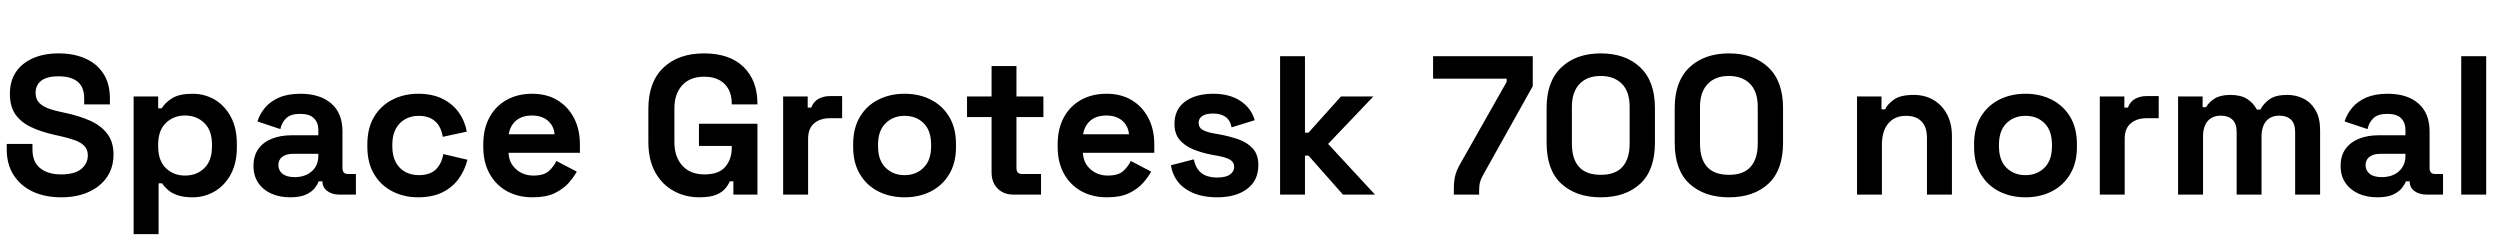 <svg xmlns="http://www.w3.org/2000/svg" xmlns:xlink="http://www.w3.org/1999/xlink" width="303.456" height="30.624"><path fill="black" d="M7.42 23.95L7.42 23.95Q5.47 23.95 3.98 23.26Q2.50 22.56 1.66 21.26Q0.82 19.97 0.82 18.14L0.82 18.14L0.82 17.47L3.94 17.47L3.94 18.14Q3.94 19.66 4.87 20.41Q5.81 21.17 7.42 21.17L7.42 21.17Q9.05 21.17 9.85 20.52Q10.66 19.87 10.66 18.86L10.66 18.86Q10.66 18.17 10.26 17.74Q9.86 17.30 9.11 17.03Q8.35 16.75 7.27 16.51L7.27 16.51L6.72 16.39Q4.99 16.01 3.76 15.42Q2.52 14.83 1.86 13.87Q1.20 12.91 1.20 11.38L1.20 11.38Q1.20 9.84 1.93 8.75Q2.66 7.66 4.00 7.07Q5.33 6.48 7.13 6.48L7.13 6.48Q8.93 6.48 10.33 7.09Q11.74 7.70 12.54 8.92Q13.34 10.13 13.34 11.95L13.34 11.95L13.34 12.67L10.22 12.67L10.22 11.95Q10.22 10.99 9.85 10.40Q9.48 9.82 8.78 9.54Q8.09 9.26 7.13 9.26L7.13 9.26Q5.69 9.26 5.00 9.80Q4.32 10.34 4.32 11.28L4.32 11.28Q4.32 11.90 4.64 12.34Q4.97 12.77 5.62 13.06Q6.26 13.34 7.27 13.56L7.27 13.56L7.82 13.68Q9.62 14.06 10.96 14.66Q12.29 15.26 13.03 16.25Q13.78 17.23 13.78 18.77L13.78 18.77Q13.78 20.30 13.00 21.47Q12.22 22.63 10.79 23.29Q9.36 23.95 7.42 23.95ZM19.25 28.42L16.22 28.42L16.22 11.71L19.20 11.71L19.20 13.15L19.63 13.15Q20.04 12.46 20.90 11.92Q21.77 11.38 23.38 11.38L23.38 11.38Q24.82 11.38 26.04 12.08Q27.26 12.79 28.01 14.16Q28.75 15.53 28.75 17.47L28.75 17.47L28.75 17.86Q28.75 19.80 28.01 21.17Q27.26 22.54 26.04 23.24Q24.82 23.95 23.38 23.95L23.38 23.95Q22.30 23.95 21.56 23.70Q20.83 23.45 20.39 23.05Q19.94 22.66 19.68 22.25L19.68 22.25L19.25 22.25L19.25 28.42ZM22.46 21.31L22.46 21.31Q23.88 21.31 24.80 20.41Q25.73 19.51 25.73 17.78L25.73 17.78L25.73 17.54Q25.73 15.82 24.79 14.92Q23.86 14.02 22.46 14.02L22.46 14.02Q21.07 14.02 20.14 14.92Q19.20 15.82 19.20 17.54L19.20 17.54L19.20 17.78Q19.20 19.51 20.14 20.41Q21.07 21.31 22.46 21.31ZM35.23 23.95L35.23 23.95Q33.96 23.95 32.95 23.51Q31.94 23.06 31.36 22.21Q30.77 21.36 30.77 20.14L30.77 20.14Q30.77 18.91 31.36 18.08Q31.94 17.26 32.99 16.84Q34.03 16.42 35.38 16.42L35.38 16.42L38.64 16.42L38.64 15.74Q38.64 14.90 38.11 14.36Q37.58 13.82 36.43 13.82L36.43 13.82Q35.30 13.82 34.75 14.34Q34.20 14.86 34.03 15.67L34.03 15.67L31.25 14.74Q31.54 13.82 32.17 13.07Q32.81 12.31 33.88 11.84Q34.94 11.38 36.48 11.38L36.48 11.38Q38.83 11.38 40.20 12.55Q41.57 13.73 41.57 15.96L41.57 15.96L41.57 20.40Q41.57 21.12 42.24 21.12L42.24 21.12L43.20 21.12L43.20 23.62L41.18 23.62Q40.30 23.62 39.72 23.18Q39.14 22.75 39.14 22.03L39.14 22.03L39.14 22.01L38.69 22.01Q38.59 22.30 38.26 22.76Q37.92 23.23 37.20 23.59Q36.48 23.95 35.23 23.95ZM35.76 21.50L35.76 21.50Q37.03 21.50 37.84 20.80Q38.64 20.09 38.64 18.91L38.64 18.91L38.64 18.67L35.59 18.67Q34.75 18.67 34.27 19.03Q33.79 19.39 33.79 20.04L33.79 20.04Q33.79 20.69 34.30 21.10Q34.80 21.50 35.76 21.50ZM50.76 23.95L50.76 23.95Q49.03 23.95 47.63 23.23Q46.22 22.51 45.41 21.14Q44.59 19.78 44.59 17.83L44.59 17.83L44.59 17.50Q44.59 15.55 45.41 14.18Q46.22 12.82 47.63 12.10Q49.03 11.38 50.76 11.38L50.76 11.38Q52.46 11.38 53.69 11.98Q54.91 12.58 55.67 13.62Q56.42 14.66 56.66 15.98L56.66 15.98L53.74 16.61Q53.64 15.89 53.30 15.31Q52.97 14.74 52.36 14.40Q51.74 14.06 50.83 14.06L50.83 14.06Q49.92 14.06 49.19 14.46Q48.46 14.86 48.04 15.64Q47.62 16.42 47.62 17.54L47.62 17.54L47.62 17.78Q47.62 18.91 48.04 19.69Q48.46 20.47 49.19 20.87Q49.92 21.26 50.83 21.26L50.83 21.26Q52.20 21.26 52.91 20.56Q53.62 19.85 53.81 18.70L53.81 18.70L56.74 19.39Q56.42 20.66 55.67 21.71Q54.91 22.75 53.69 23.35Q52.46 23.95 50.76 23.95ZM64.66 23.95L64.66 23.95Q62.88 23.95 61.52 23.20Q60.17 22.44 59.41 21.06Q58.66 19.68 58.66 17.81L58.66 17.81L58.66 17.52Q58.66 15.65 59.40 14.27Q60.14 12.89 61.49 12.13Q62.83 11.38 64.61 11.38L64.61 11.38Q66.36 11.38 67.66 12.16Q68.95 12.94 69.67 14.32Q70.39 15.70 70.39 17.52L70.39 17.52L70.39 18.55L61.73 18.55Q61.78 19.78 62.64 20.54Q63.50 21.31 64.75 21.31L64.75 21.31Q66.02 21.31 66.62 20.76Q67.22 20.21 67.54 19.54L67.54 19.54L70.01 20.83Q69.67 21.46 69.04 22.19Q68.40 22.92 67.34 23.44Q66.29 23.95 64.66 23.95ZM61.75 16.30L61.75 16.30L67.32 16.30Q67.22 15.26 66.49 14.64Q65.76 14.02 64.58 14.02L64.58 14.02Q63.36 14.02 62.64 14.64Q61.92 15.26 61.75 16.30ZM84.89 23.95L84.89 23.95Q83.16 23.95 81.76 23.17Q80.35 22.39 79.52 20.89Q78.70 19.39 78.70 17.23L78.70 17.23L78.70 13.20Q78.70 9.96 80.52 8.22Q82.34 6.48 85.46 6.48L85.46 6.48Q88.56 6.48 90.25 8.12Q91.94 9.77 91.94 12.58L91.94 12.58L91.94 12.67L88.82 12.67L88.82 12.48Q88.82 11.59 88.45 10.87Q88.08 10.15 87.34 9.73Q86.59 9.31 85.46 9.31L85.46 9.31Q83.78 9.31 82.82 10.34Q81.86 11.38 81.86 13.15L81.86 13.15L81.86 17.28Q81.86 19.03 82.82 20.10Q83.78 21.17 85.51 21.17L85.51 21.17Q87.24 21.17 88.03 20.26Q88.82 19.34 88.82 17.95L88.82 17.95L88.82 17.71L84.84 17.71L84.84 15.02L91.94 15.02L91.94 23.62L89.02 23.62L89.02 22.01L88.58 22.01Q88.42 22.42 88.04 22.87Q87.67 23.33 86.93 23.64Q86.18 23.95 84.89 23.95ZM98.09 23.62L95.06 23.62L95.06 11.71L98.04 11.71L98.04 13.06L98.47 13.06Q98.74 12.34 99.35 12Q99.96 11.66 100.78 11.66L100.78 11.66L102.22 11.66L102.22 14.35L100.73 14.35Q99.58 14.35 98.83 14.96Q98.09 15.58 98.09 16.85L98.09 16.85L98.09 23.62ZM109.80 23.95L109.80 23.95Q108.02 23.95 106.61 23.23Q105.19 22.51 104.38 21.14Q103.56 19.78 103.56 17.86L103.56 17.86L103.56 17.47Q103.56 15.55 104.38 14.18Q105.19 12.82 106.61 12.10Q108.02 11.38 109.80 11.38L109.80 11.38Q111.58 11.38 112.99 12.10Q114.41 12.82 115.22 14.18Q116.04 15.55 116.04 17.47L116.04 17.47L116.04 17.86Q116.04 19.78 115.22 21.14Q114.41 22.51 112.99 23.23Q111.58 23.95 109.80 23.95ZM109.80 21.26L109.80 21.26Q111.19 21.26 112.10 20.36Q113.02 19.46 113.02 17.78L113.02 17.78L113.02 17.54Q113.02 15.86 112.12 14.96Q111.22 14.06 109.80 14.06L109.80 14.06Q108.41 14.06 107.50 14.96Q106.58 15.86 106.58 17.54L106.58 17.54L106.58 17.78Q106.58 19.46 107.50 20.36Q108.41 21.26 109.80 21.26ZM126.36 23.62L123.00 23.62Q121.82 23.62 121.09 22.88Q120.36 22.15 120.36 20.93L120.36 20.93L120.36 14.21L117.38 14.21L117.38 11.71L120.36 11.71L120.36 8.02L123.38 8.02L123.38 11.71L126.65 11.71L126.65 14.21L123.38 14.21L123.38 20.40Q123.38 21.12 124.06 21.12L124.06 21.12L126.36 21.12L126.36 23.62ZM134.38 23.95L134.38 23.95Q132.60 23.95 131.24 23.20Q129.89 22.44 129.13 21.06Q128.38 19.68 128.38 17.81L128.38 17.81L128.38 17.52Q128.38 15.65 129.12 14.27Q129.86 12.89 131.21 12.13Q132.55 11.38 134.33 11.38L134.33 11.38Q136.08 11.38 137.38 12.16Q138.67 12.94 139.39 14.32Q140.11 15.70 140.11 17.52L140.11 17.52L140.11 18.55L131.45 18.55Q131.50 19.78 132.36 20.54Q133.22 21.31 134.47 21.31L134.47 21.31Q135.74 21.31 136.34 20.76Q136.94 20.21 137.26 19.54L137.26 19.54L139.73 20.83Q139.39 21.46 138.76 22.19Q138.12 22.92 137.06 23.44Q136.01 23.95 134.38 23.95ZM131.47 16.30L131.47 16.30L137.04 16.30Q136.94 15.26 136.21 14.64Q135.48 14.02 134.30 14.02L134.30 14.02Q133.08 14.02 132.36 14.64Q131.64 15.26 131.47 16.30ZM147.74 23.95L147.74 23.95Q145.42 23.95 143.93 22.94Q142.44 21.94 142.13 20.06L142.13 20.06L144.91 19.34Q145.08 20.18 145.48 20.66Q145.87 21.14 146.46 21.35Q147.05 21.55 147.74 21.55L147.74 21.55Q148.80 21.55 149.30 21.18Q149.81 20.81 149.81 20.26L149.81 20.26Q149.81 19.70 149.33 19.40Q148.85 19.10 147.79 18.91L147.79 18.91L147.12 18.79Q145.87 18.55 144.84 18.13Q143.81 17.71 143.18 16.97Q142.56 16.22 142.56 15.05L142.56 15.05Q142.56 13.27 143.86 12.32Q145.15 11.38 147.26 11.38L147.26 11.38Q149.26 11.38 150.58 12.26Q151.90 13.15 152.30 14.59L152.30 14.59L149.50 15.46Q149.30 14.54 148.72 14.16Q148.13 13.78 147.26 13.78L147.26 13.78Q146.40 13.78 145.94 14.08Q145.49 14.38 145.49 14.90L145.49 14.90Q145.49 15.48 145.97 15.76Q146.45 16.03 147.26 16.18L147.26 16.18L147.94 16.30Q149.28 16.54 150.37 16.93Q151.46 17.33 152.10 18.06Q152.74 18.79 152.74 20.04L152.74 20.04Q152.74 21.91 151.38 22.93Q150.02 23.95 147.74 23.95ZM158.40 23.62L155.38 23.62L155.38 6.82L158.40 6.82L158.40 16.10L158.83 16.10L162.77 11.71L166.70 11.71L161.21 17.47L166.90 23.62L163.01 23.62L158.83 18.89L158.40 18.89L158.40 23.62ZM179.54 23.62L176.47 23.62L176.47 22.99Q176.47 22.06 176.62 21.40Q176.76 20.74 177.24 19.90L177.24 19.90L182.88 9.94L182.88 9.55L173.95 9.55L173.95 6.82L186.05 6.82L186.05 10.46L180.10 21.10Q179.78 21.65 179.66 22.08Q179.54 22.51 179.54 23.14L179.54 23.14L179.54 23.62ZM194.30 23.95L194.30 23.95Q191.33 23.95 189.53 22.31Q187.73 20.66 187.73 17.33L187.73 17.33L187.73 13.10Q187.73 9.86 189.53 8.17Q191.33 6.48 194.30 6.48L194.30 6.48Q197.30 6.48 199.09 8.17Q200.88 9.86 200.88 13.10L200.88 13.10L200.88 17.33Q200.88 20.66 199.09 22.31Q197.30 23.95 194.30 23.95ZM194.30 21.22L194.30 21.22Q196.10 21.22 196.96 20.23Q197.81 19.25 197.81 17.42L197.81 17.42L197.81 12.96Q197.81 11.11 196.86 10.16Q195.91 9.22 194.30 9.22L194.30 9.22Q192.65 9.22 191.72 10.20Q190.80 11.18 190.80 12.96L190.80 12.96L190.80 17.42Q190.80 19.32 191.68 20.27Q192.55 21.22 194.30 21.22ZM209.86 23.95L209.86 23.95Q206.88 23.95 205.08 22.31Q203.28 20.66 203.28 17.33L203.28 17.33L203.28 13.10Q203.28 9.86 205.08 8.17Q206.88 6.48 209.86 6.48L209.86 6.48Q212.86 6.48 214.64 8.17Q216.43 9.86 216.43 13.10L216.43 13.10L216.43 17.33Q216.43 20.66 214.64 22.31Q212.86 23.95 209.86 23.95ZM209.86 21.22L209.86 21.22Q211.66 21.22 212.51 20.23Q213.36 19.25 213.36 17.42L213.36 17.42L213.36 12.96Q213.36 11.11 212.41 10.16Q211.46 9.22 209.86 9.22L209.86 9.22Q208.20 9.22 207.28 10.20Q206.35 11.18 206.35 12.96L206.35 12.96L206.35 17.42Q206.35 19.32 207.23 20.27Q208.10 21.22 209.86 21.22ZM228.43 23.62L225.41 23.62L225.41 11.71L228.38 11.71L228.38 13.27L228.82 13.27Q229.10 12.65 229.90 12.08Q230.69 11.52 232.30 11.52L232.30 11.52Q233.69 11.52 234.73 12.16Q235.78 12.79 236.35 13.91Q236.93 15.02 236.93 16.51L236.93 16.51L236.93 23.62L233.90 23.62L233.90 16.75Q233.90 15.41 233.24 14.74Q232.58 14.06 231.36 14.06L231.36 14.06Q229.97 14.06 229.20 14.99Q228.43 15.91 228.43 17.57L228.43 17.57L228.43 23.62ZM245.86 23.95L245.86 23.95Q244.08 23.95 242.66 23.23Q241.25 22.51 240.43 21.14Q239.62 19.78 239.62 17.86L239.62 17.86L239.62 17.47Q239.62 15.55 240.43 14.18Q241.25 12.82 242.66 12.10Q244.08 11.38 245.86 11.38L245.86 11.38Q247.63 11.38 249.05 12.10Q250.46 12.82 251.28 14.18Q252.10 15.55 252.10 17.47L252.10 17.47L252.10 17.86Q252.10 19.78 251.28 21.14Q250.46 22.51 249.05 23.23Q247.63 23.95 245.86 23.95ZM245.86 21.26L245.86 21.26Q247.25 21.26 248.16 20.36Q249.07 19.46 249.07 17.78L249.07 17.78L249.07 17.54Q249.07 15.86 248.17 14.96Q247.27 14.06 245.86 14.06L245.86 14.06Q244.46 14.06 243.55 14.96Q242.64 15.86 242.64 17.54L242.64 17.54L242.64 17.78Q242.64 19.46 243.55 20.36Q244.46 21.26 245.86 21.26ZM257.90 23.62L254.88 23.62L254.88 11.71L257.86 11.71L257.86 13.06L258.29 13.06Q258.55 12.34 259.16 12Q259.78 11.66 260.59 11.66L260.59 11.66L262.03 11.66L262.03 14.35L260.54 14.35Q259.39 14.35 258.65 14.96Q257.90 15.58 257.90 16.85L257.90 16.85L257.90 23.62ZM267.41 23.62L264.38 23.62L264.38 11.71L267.36 11.71L267.36 13.01L267.79 13.01Q268.10 12.41 268.82 11.96Q269.54 11.52 270.72 11.52L270.72 11.52Q271.99 11.52 272.76 12.01Q273.53 12.50 273.94 13.30L273.94 13.30L274.37 13.30Q274.78 12.53 275.52 12.02Q276.26 11.52 277.63 11.52L277.63 11.52Q278.74 11.52 279.64 11.99Q280.54 12.46 281.08 13.40Q281.62 14.35 281.62 15.79L281.62 15.79L281.62 23.62L278.59 23.62L278.59 16.01Q278.59 15.02 278.09 14.53Q277.58 14.04 276.67 14.04L276.67 14.04Q275.64 14.04 275.08 14.70Q274.51 15.36 274.51 16.58L274.51 16.58L274.51 23.62L271.49 23.62L271.49 16.01Q271.49 15.02 270.98 14.53Q270.48 14.04 269.57 14.04L269.57 14.04Q268.54 14.04 267.97 14.70Q267.41 15.36 267.41 16.58L267.41 16.58L267.41 23.62ZM288.58 23.95L288.58 23.95Q287.30 23.95 286.30 23.51Q285.29 23.06 284.70 22.21Q284.11 21.36 284.11 20.14L284.11 20.14Q284.11 18.91 284.70 18.08Q285.29 17.26 286.33 16.84Q287.38 16.42 288.72 16.42L288.72 16.42L291.98 16.42L291.98 15.74Q291.98 14.90 291.46 14.36Q290.93 13.82 289.78 13.82L289.78 13.82Q288.65 13.82 288.10 14.34Q287.54 14.86 287.38 15.67L287.38 15.67L284.59 14.74Q284.88 13.82 285.52 13.07Q286.15 12.31 287.22 11.84Q288.29 11.38 289.82 11.38L289.82 11.38Q292.18 11.38 293.54 12.55Q294.91 13.73 294.91 15.96L294.91 15.96L294.91 20.40Q294.91 21.12 295.58 21.12L295.58 21.12L296.54 21.12L296.54 23.62L294.53 23.62Q293.64 23.62 293.06 23.18Q292.49 22.75 292.49 22.03L292.49 22.03L292.49 22.01L292.03 22.01Q291.94 22.30 291.60 22.76Q291.26 23.23 290.54 23.59Q289.82 23.95 288.58 23.95ZM289.10 21.50L289.10 21.50Q290.38 21.50 291.18 20.80Q291.98 20.09 291.98 18.91L291.98 18.91L291.98 18.67L288.94 18.67Q288.10 18.67 287.62 19.03Q287.14 19.39 287.14 20.04L287.14 20.04Q287.14 20.69 287.64 21.10Q288.14 21.50 289.10 21.50ZM301.78 23.62L298.75 23.62L298.75 6.82L301.78 6.82L301.78 23.62Z"/></svg>